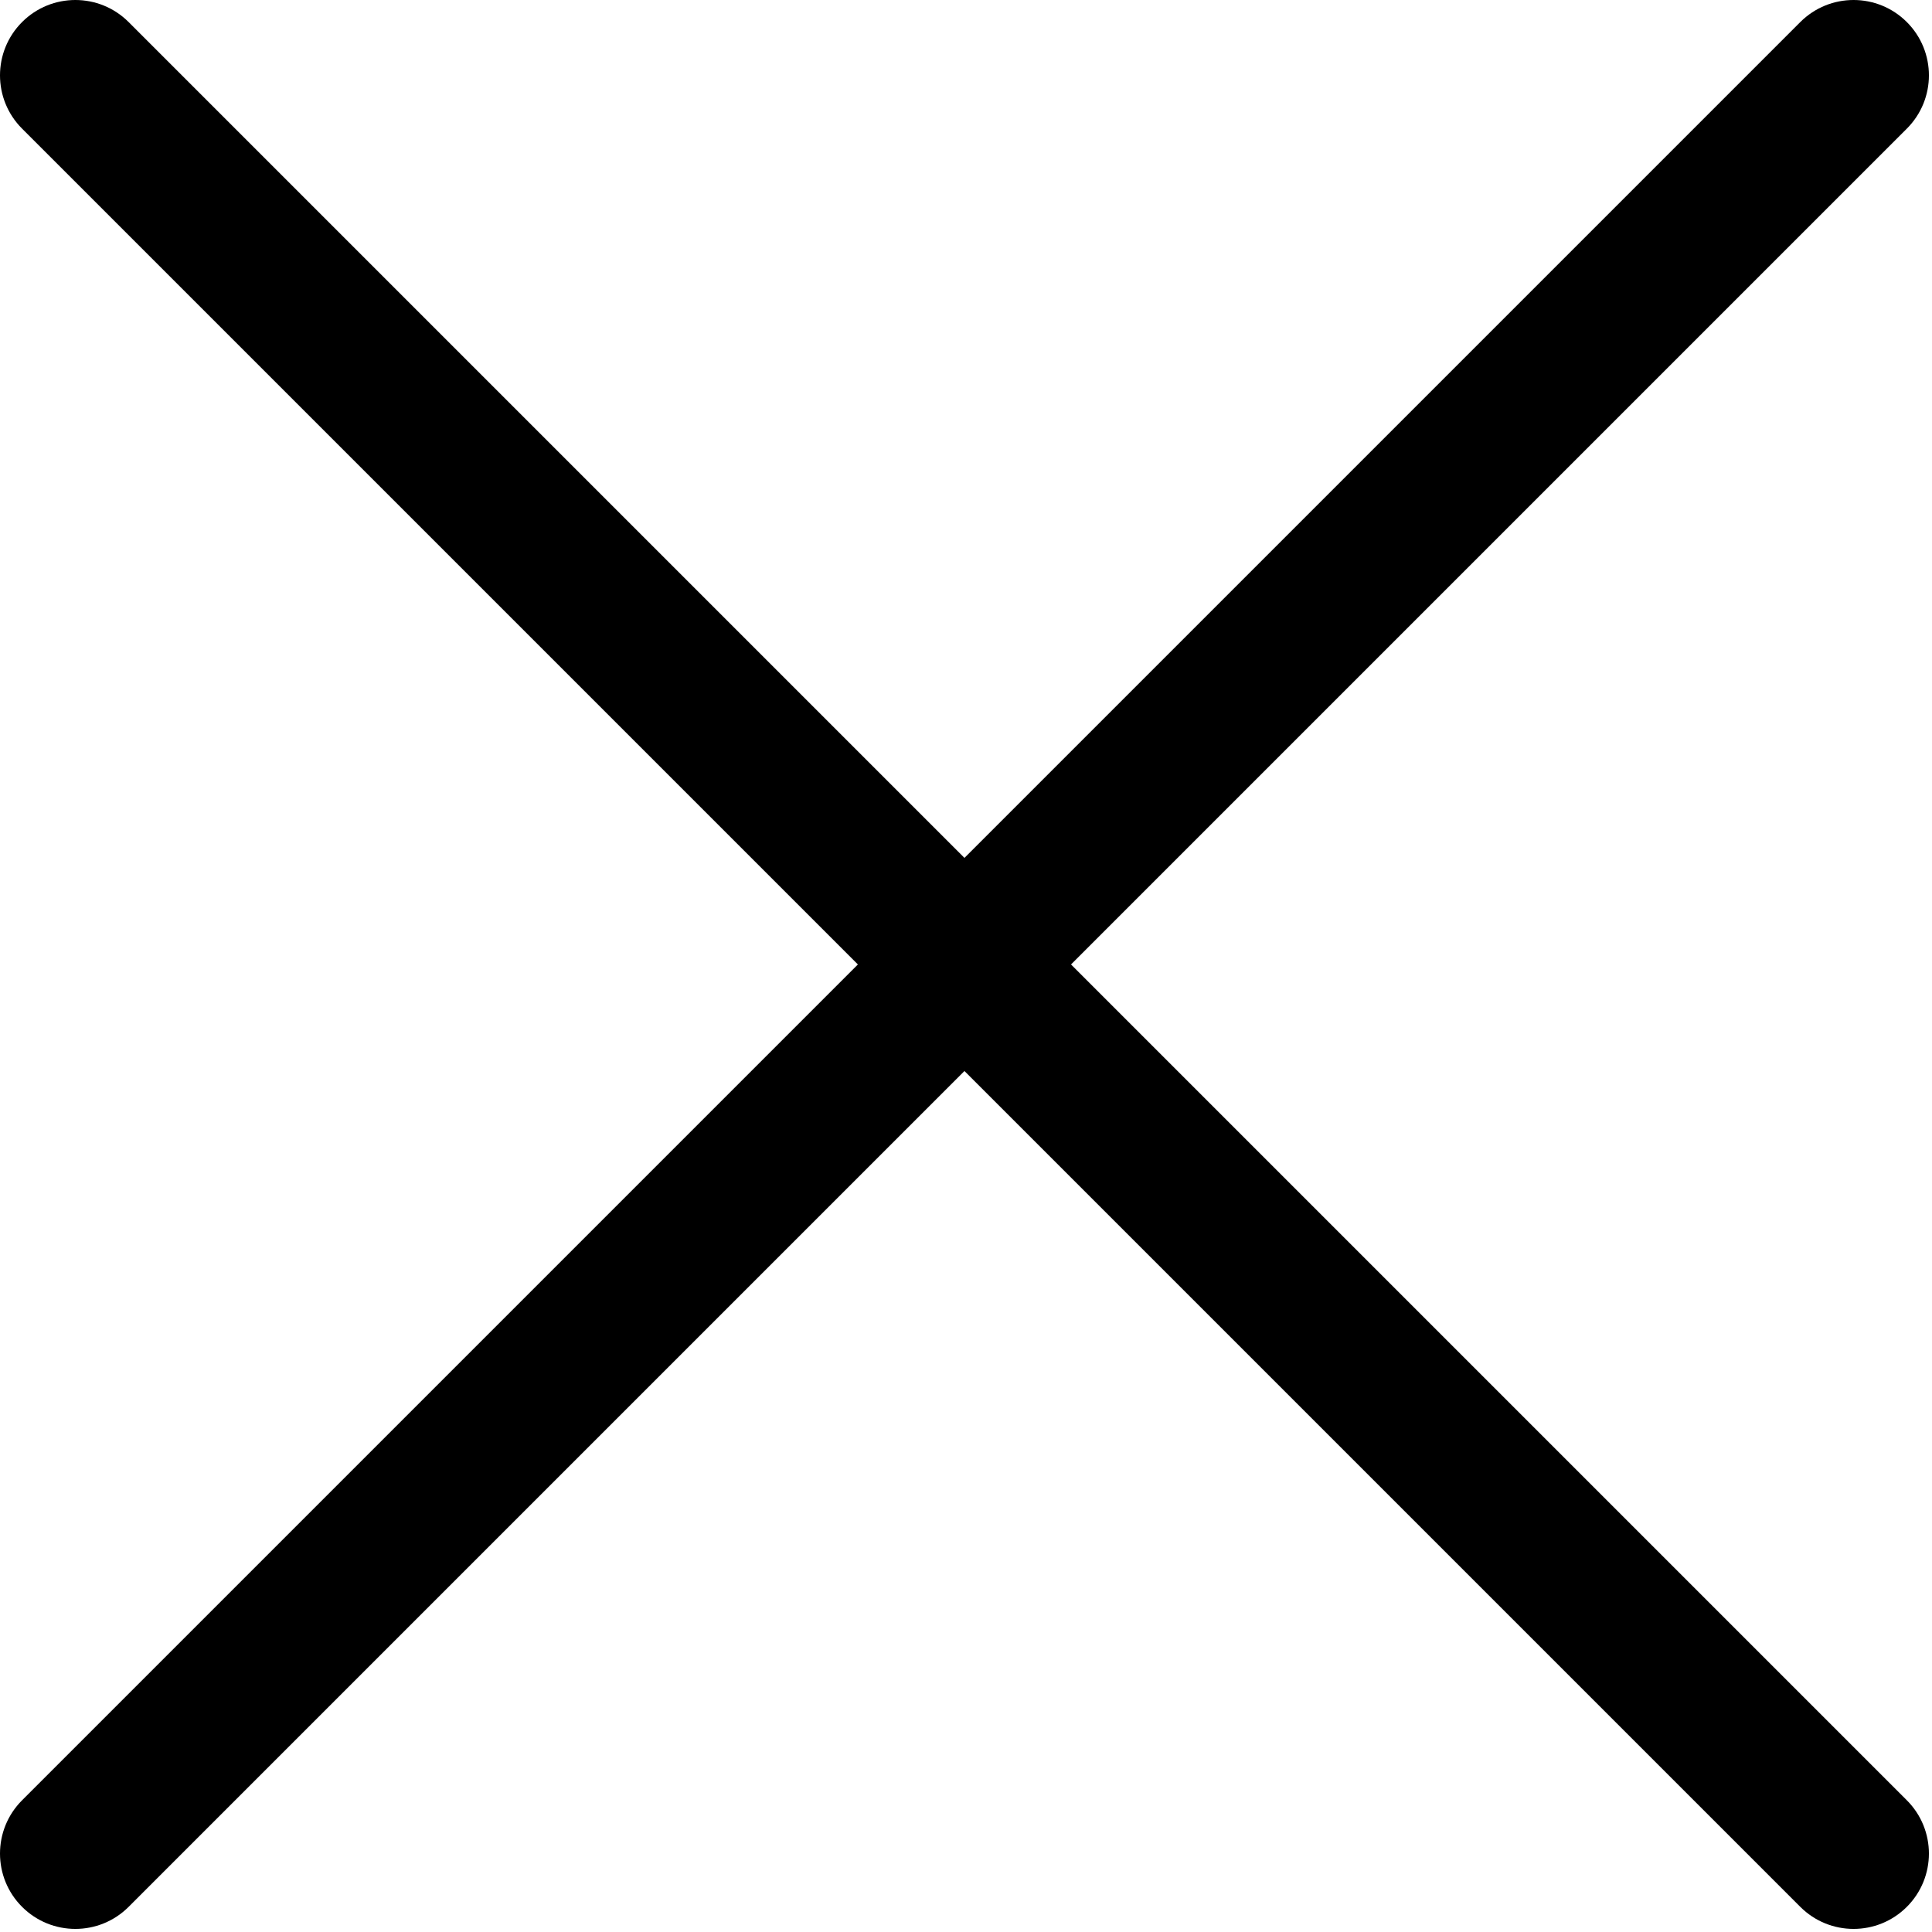 <?xml version="1.0" encoding="UTF-8" standalone="no"?>
<!-- Generator: Adobe Illustrator 19.0.0, SVG Export Plug-In . SVG Version: 6.00 Build 0)  -->

<svg
   xmlns:dc="http://purl.org/dc/elements/1.1/"
   xmlns:cc="http://creativecommons.org/ns#"
   xmlns:rdf="http://www.w3.org/1999/02/22-rdf-syntax-ns#"
   xmlns:svg="http://www.w3.org/2000/svg"
   xmlns="http://www.w3.org/2000/svg"
   xmlns:sodipodi="http://sodipodi.sourceforge.net/DTD/sodipodi-0.dtd"
   xmlns:inkscape="http://www.inkscape.org/namespaces/inkscape"
   version="1.1"
   id="Capa_1"
   x="0px"
   y="0px"
   viewBox="0 0 20 20"
   xml:space="preserve"
   sodipodi:docname="close.svg"
   width="20"
   height="20"
   inkscape:version="0.92.3 (2405546, 2018-03-11)"><defs
   id="defs928" /><sodipodi:namedview
   pagecolor="#ffffff"
   bordercolor="#666666"
   borderopacity="1"
   objecttolerance="10"
   gridtolerance="10"
   guidetolerance="10"
   inkscape:pageopacity="0"
   inkscape:pageshadow="2"
   inkscape:window-width="1195"
   inkscape:window-height="810"
   id="namedview926"
   showgrid="false"
   showguides="false"
   fit-margin-top="0"
   fit-margin-left="0"
   fit-margin-right="0"
   fit-margin-bottom="0"
   inkscape:zoom="1.1"
   inkscape:cx="256.00074"
   inkscape:cy="256.00051"
   inkscape:window-x="433"
   inkscape:window-y="50"
   inkscape:window-maximized="0"
   inkscape:current-layer="Capa_1"><sodipodi:guide
     position="341.818,195.455"
     orientation="1,0"
     id="guide4635"
     inkscape:locked="false" /></sodipodi:namedview>
<g
   id="g893"
   transform="matrix(0.039,0,0,0.039,9.7655975e-6,-2.9296792e-5)">
	<g
   id="g891">
		<path
   d="M 284.286,256.002 506.143,34.144 c 7.811,-7.811 7.811,-20.475 0,-28.285 -7.811,-7.81 -20.475,-7.811 -28.285,0 L 256,227.717 34.143,5.859 c -7.811,-7.811 -20.475,-7.811 -28.285,0 -7.81,7.811 -7.811,20.475 0,28.285 L 227.715,256.001 5.858,477.859 c -7.811,7.811 -7.811,20.475 0,28.285 3.905,3.905 9.024,5.857 14.143,5.857 5.119,0 10.237,-1.952 14.143,-5.857 L 256,284.287 477.857,506.144 c 3.905,3.905 9.024,5.857 14.143,5.857 5.119,0 10.237,-1.952 14.143,-5.857 7.811,-7.811 7.811,-20.475 0,-28.285 z"
   id="path889"
   inkscape:connector-curvature="0" />
	</g>
</g>
<g
   id="g895"
   transform="translate(2.5e-4,-492.001)">
</g>
<g
   id="g897"
   transform="translate(2.5e-4,-492.001)">
</g>
<g
   id="g899"
   transform="translate(2.5e-4,-492.001)">
</g>
<g
   id="g901"
   transform="translate(2.5e-4,-492.001)">
</g>
<g
   id="g903"
   transform="translate(2.5e-4,-492.001)">
</g>
<g
   id="g905"
   transform="translate(2.5e-4,-492.001)">
</g>
<g
   id="g907"
   transform="translate(2.5e-4,-492.001)">
</g>
<g
   id="g909"
   transform="translate(2.5e-4,-492.001)">
</g>
<g
   id="g911"
   transform="translate(2.5e-4,-492.001)">
</g>
<g
   id="g913"
   transform="translate(2.5e-4,-492.001)">
</g>
<g
   id="g915"
   transform="translate(2.5e-4,-492.001)">
</g>
<g
   id="g917"
   transform="translate(2.5e-4,-492.001)">
</g>
<g
   id="g919"
   transform="translate(2.5e-4,-492.001)">
</g>
<g
   id="g921"
   transform="translate(2.5e-4,-492.001)">
</g>
<g
   id="g923"
   transform="translate(2.5e-4,-492.001)">
</g>
</svg>